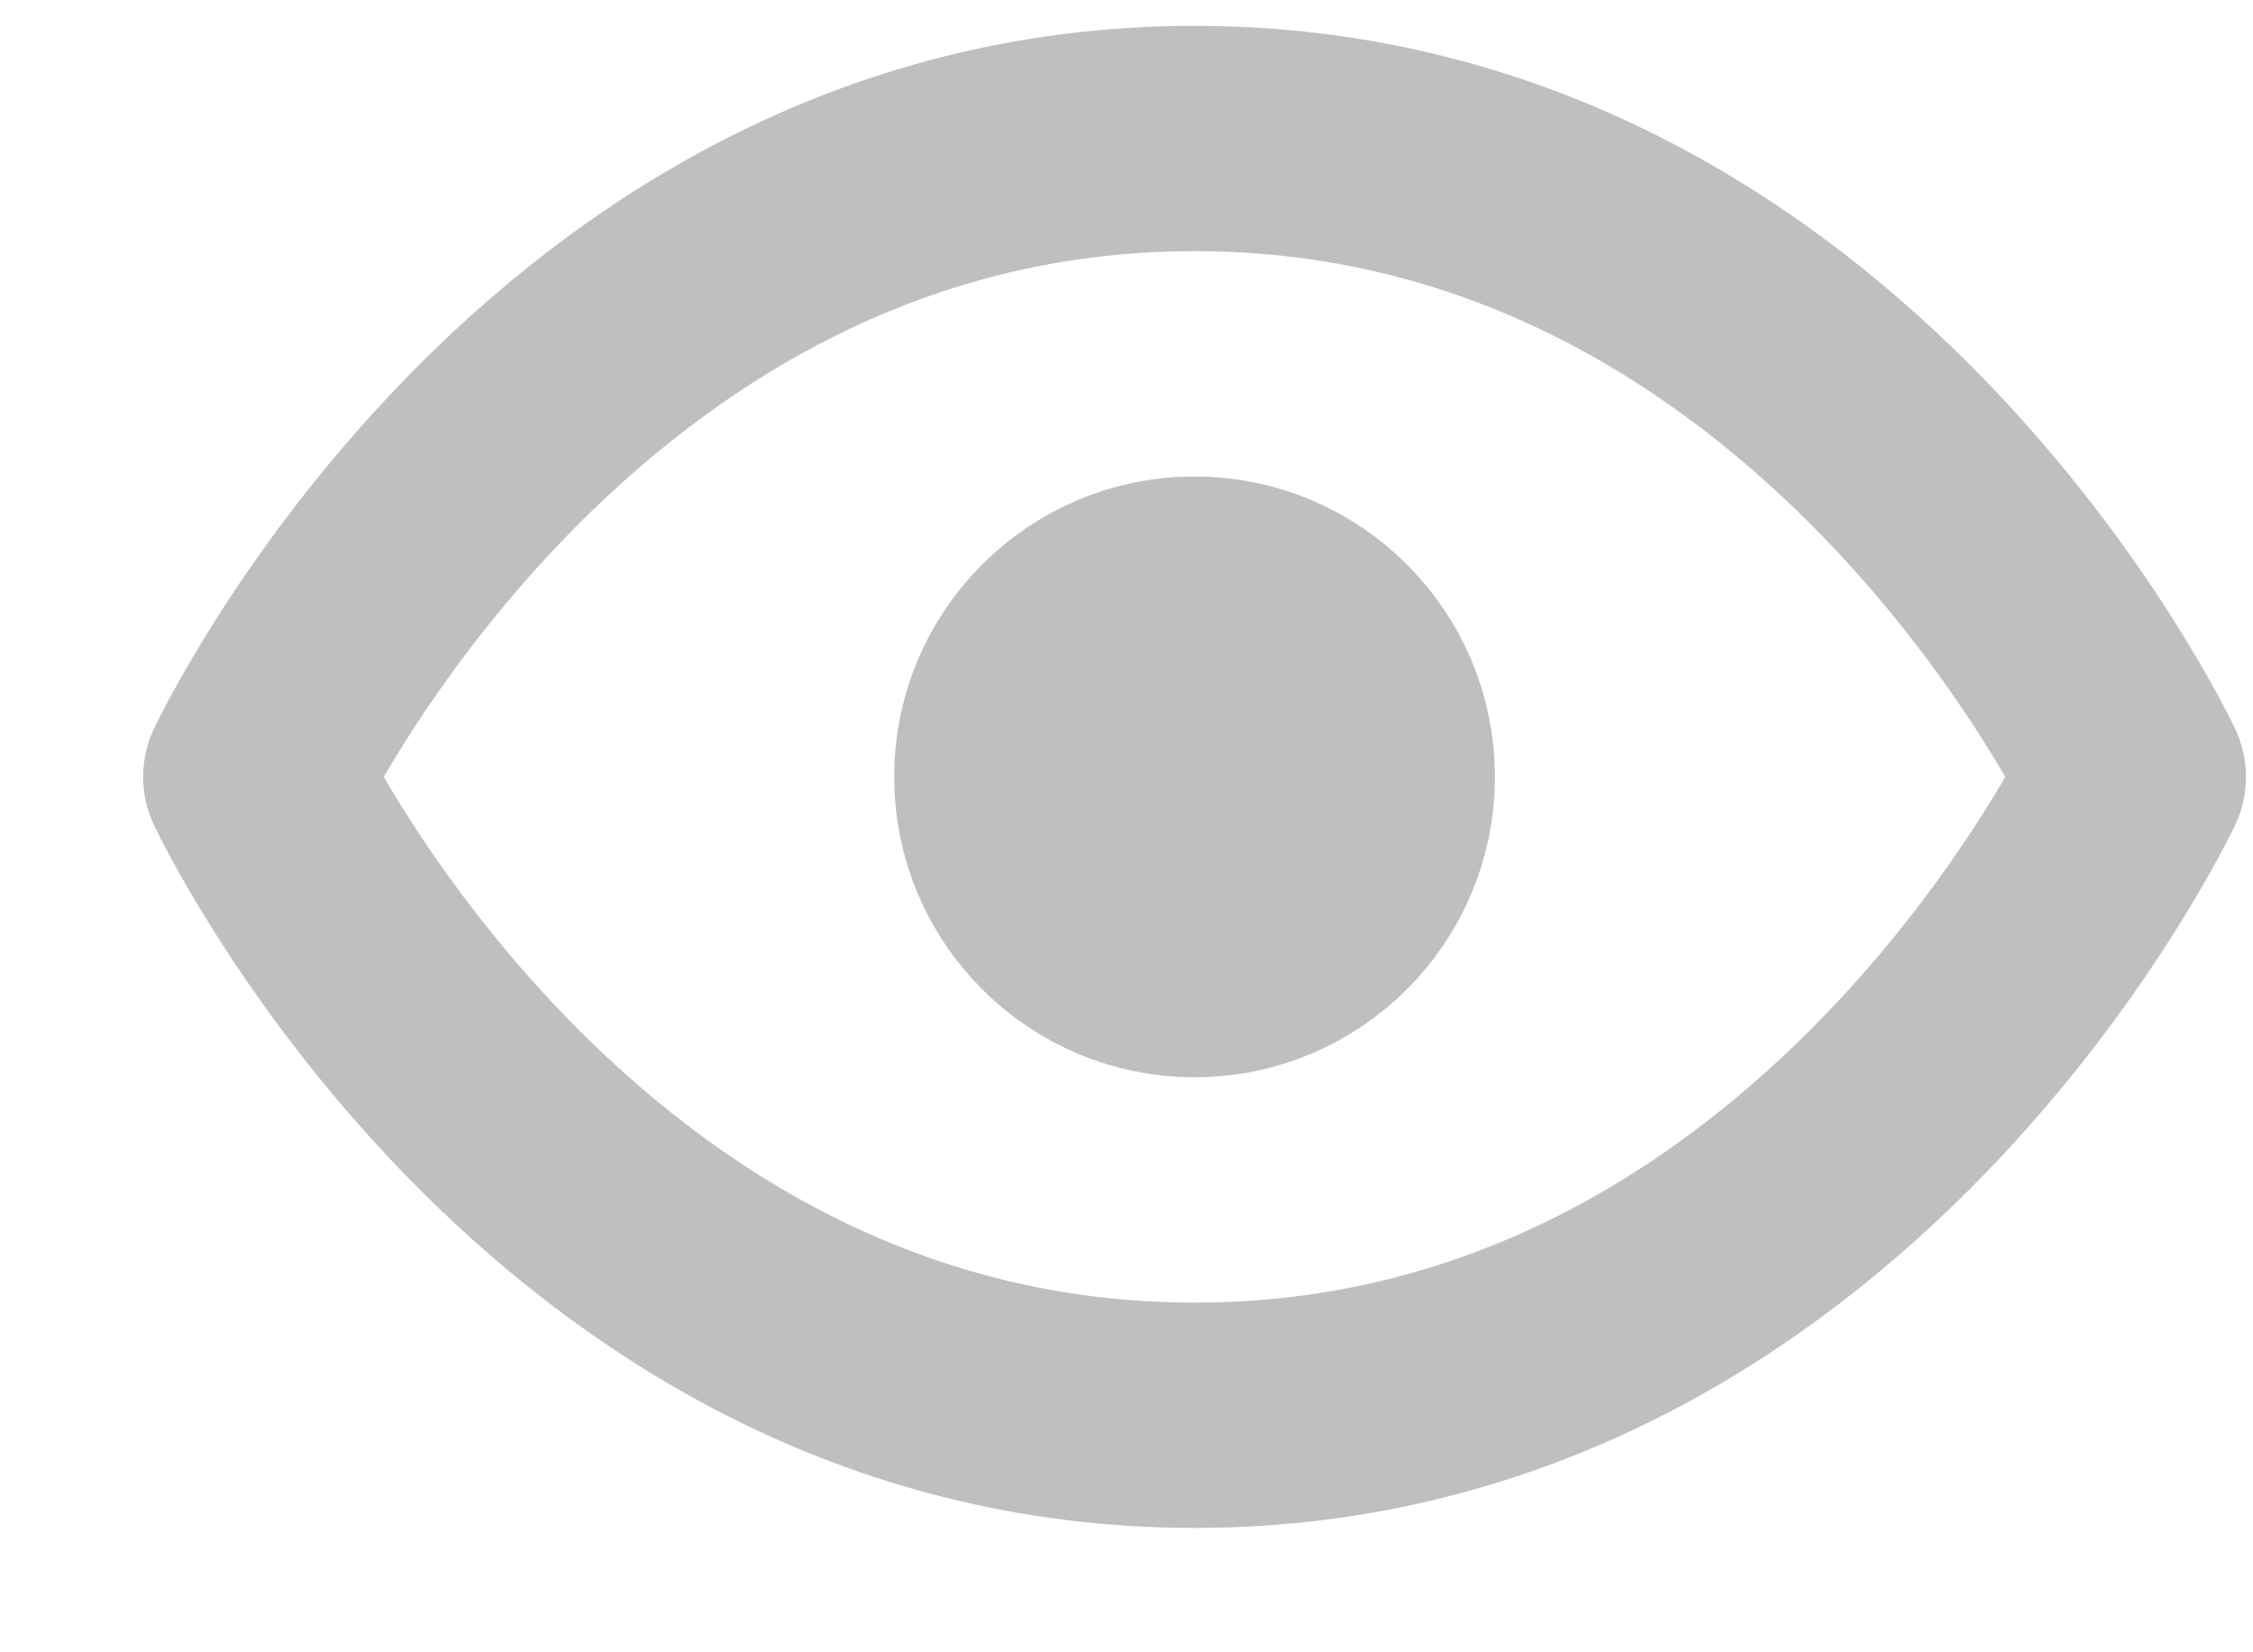 <svg width="15" height="11" viewBox="0 0 15 11" fill="none" xmlns="http://www.w3.org/2000/svg">
<path d="M1.703 5.172C1.703 5.172 3.703 0.922 7.953 0.922C12.203 0.922 14.203 5.172 14.203 5.172C14.203 5.172 12.203 9.422 7.953 9.422C3.703 9.422 1.703 5.172 1.703 5.172Z" stroke="#BFBFBF" stroke-width="1.5" stroke-linecap="round" stroke-linejoin="round"/>
<path d="M7.953 6.422C8.643 6.422 9.203 5.862 9.203 5.172C9.203 4.482 8.643 3.922 7.953 3.922C7.263 3.922 6.703 4.482 6.703 5.172C6.703 5.862 7.263 6.422 7.953 6.422Z" fill="#BFBFBF" stroke="#BFBFBF" stroke-width="1.5" stroke-linecap="round" stroke-linejoin="round"/>
</svg>
